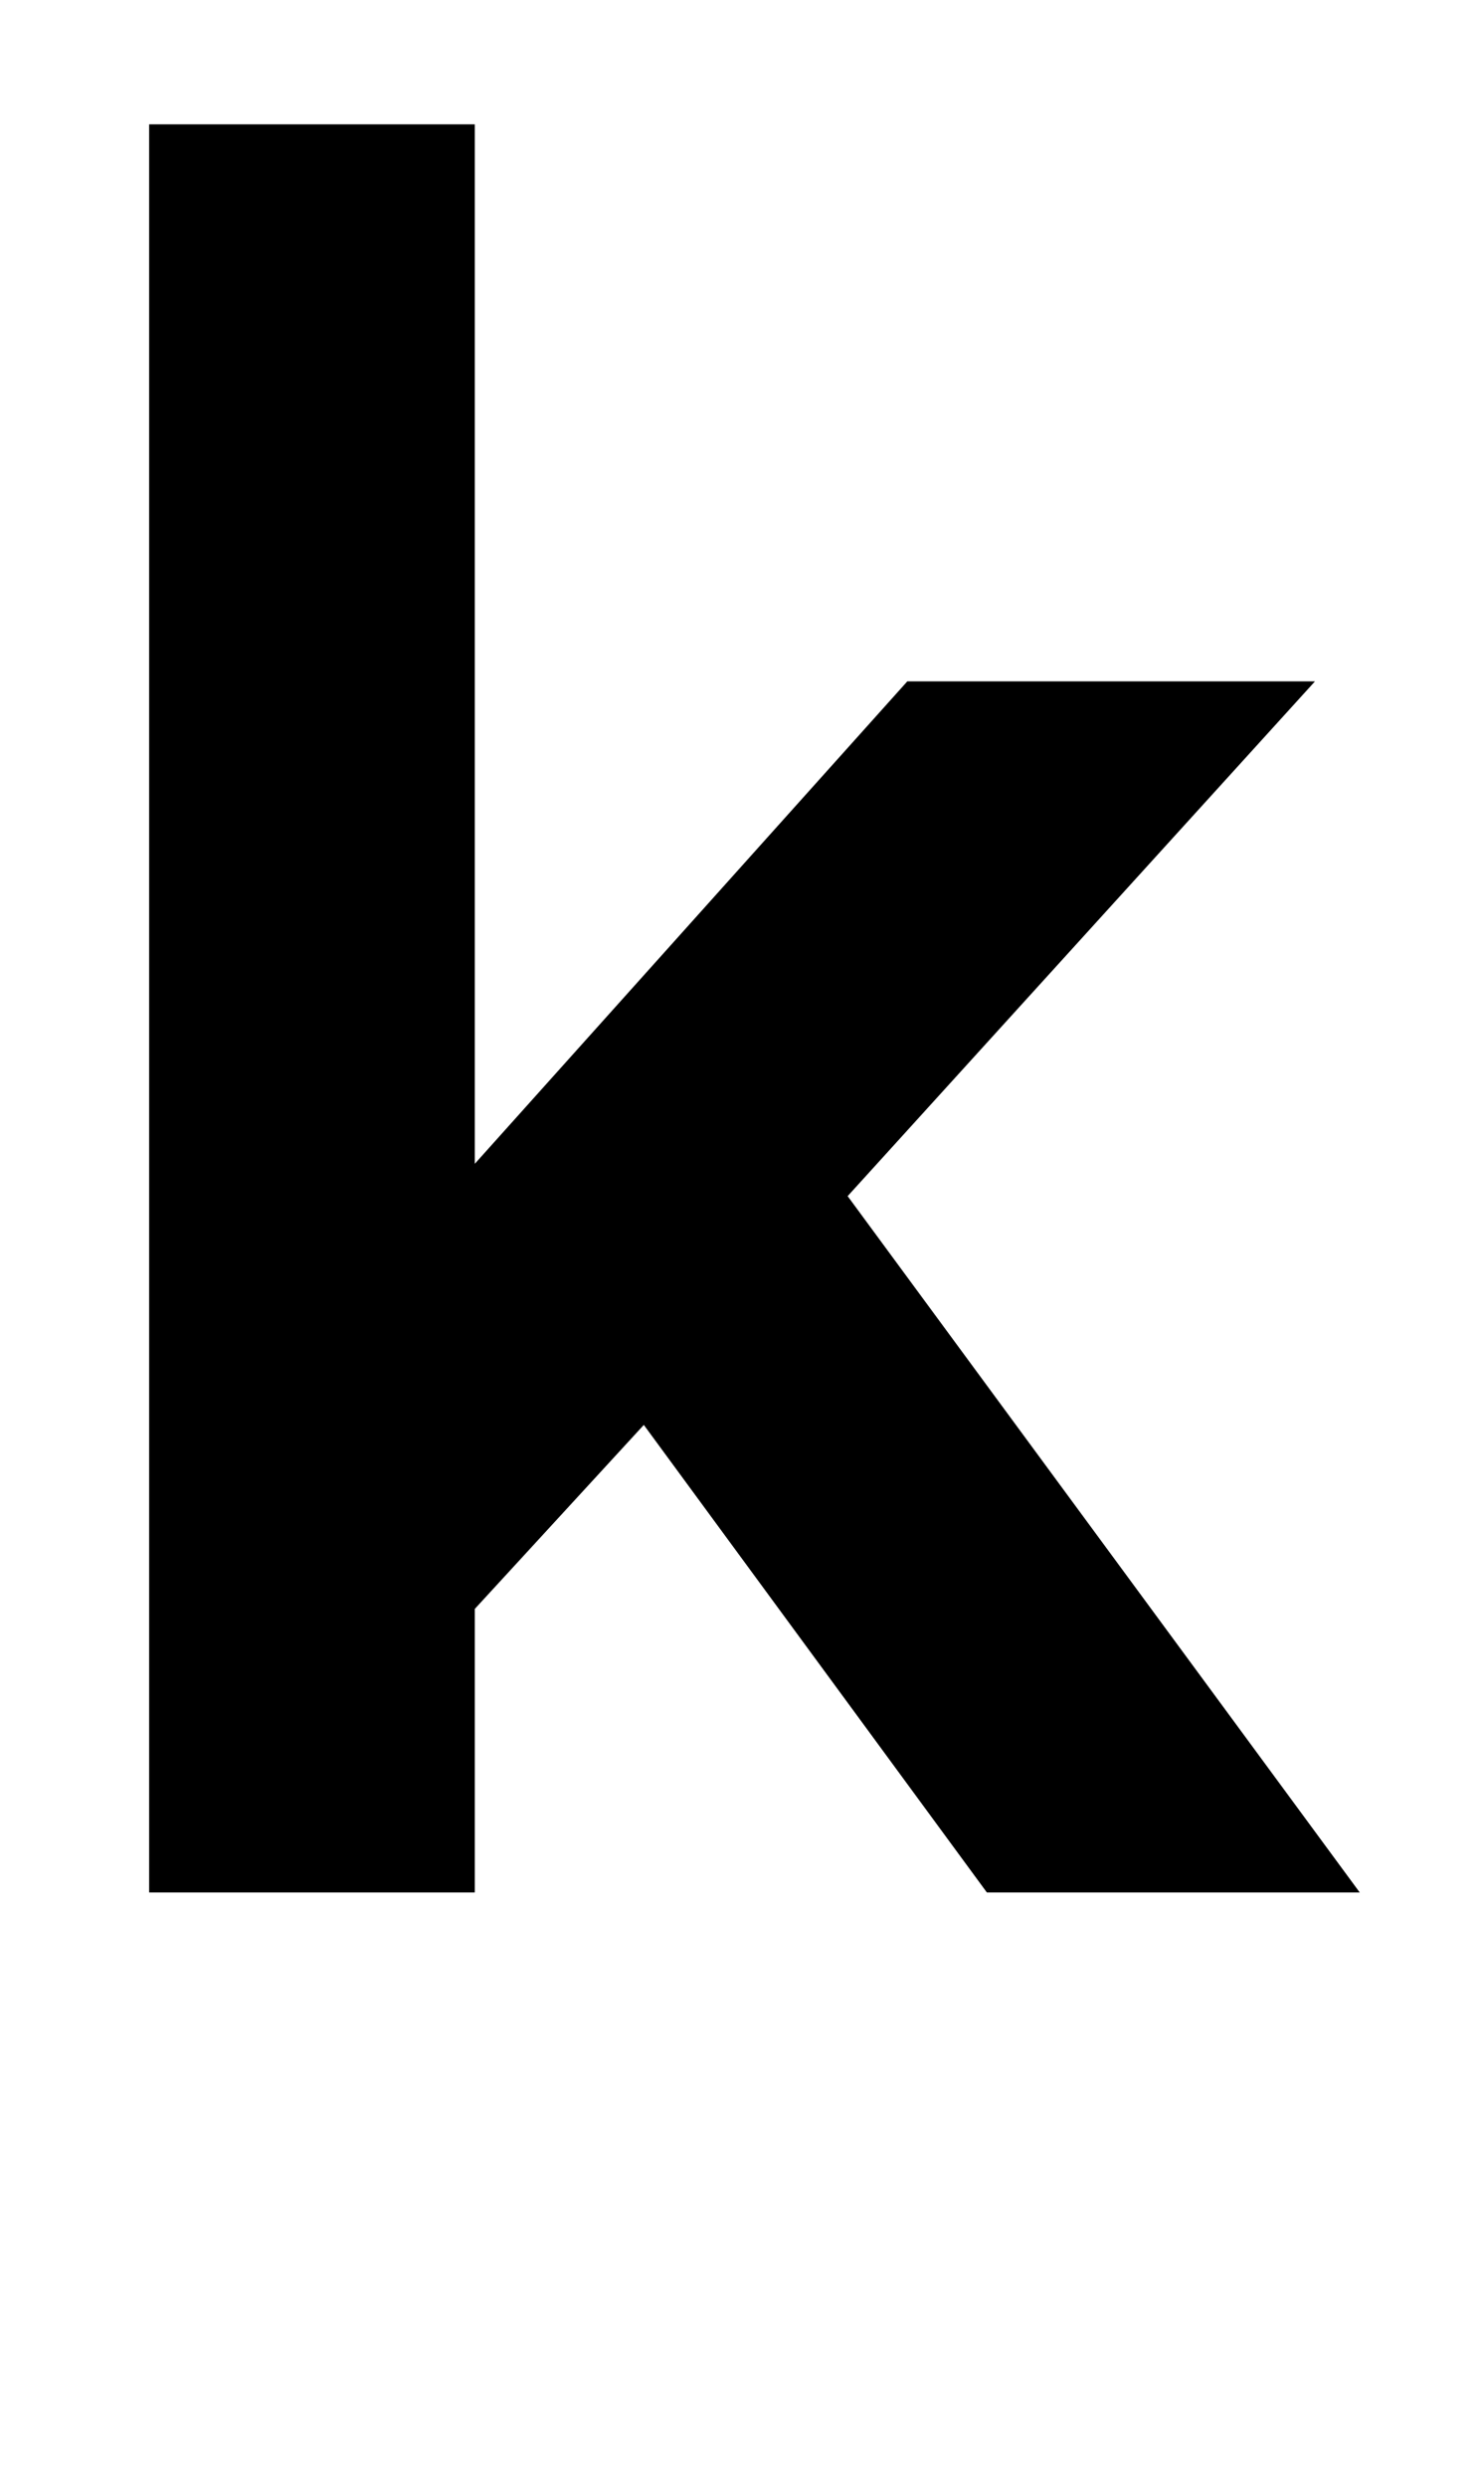 <?xml version="1.0" standalone="no"?>
<!DOCTYPE svg PUBLIC "-//W3C//DTD SVG 1.1//EN" "http://www.w3.org/Graphics/SVG/1.1/DTD/svg11.dtd" >
<svg xmlns="http://www.w3.org/2000/svg" xmlns:xlink="http://www.w3.org/1999/xlink" version="1.1" viewBox="-10 0 597 1000">
  <g transform="matrix(1 0 0 -1 0 761)">
   <path fill="currentColor"
d="M519 487l-188 -207l206 -280h-150l-138 188l-68 -74v-114h-131v711h131v-418l174 194h164z" />
  </g>

</svg>
